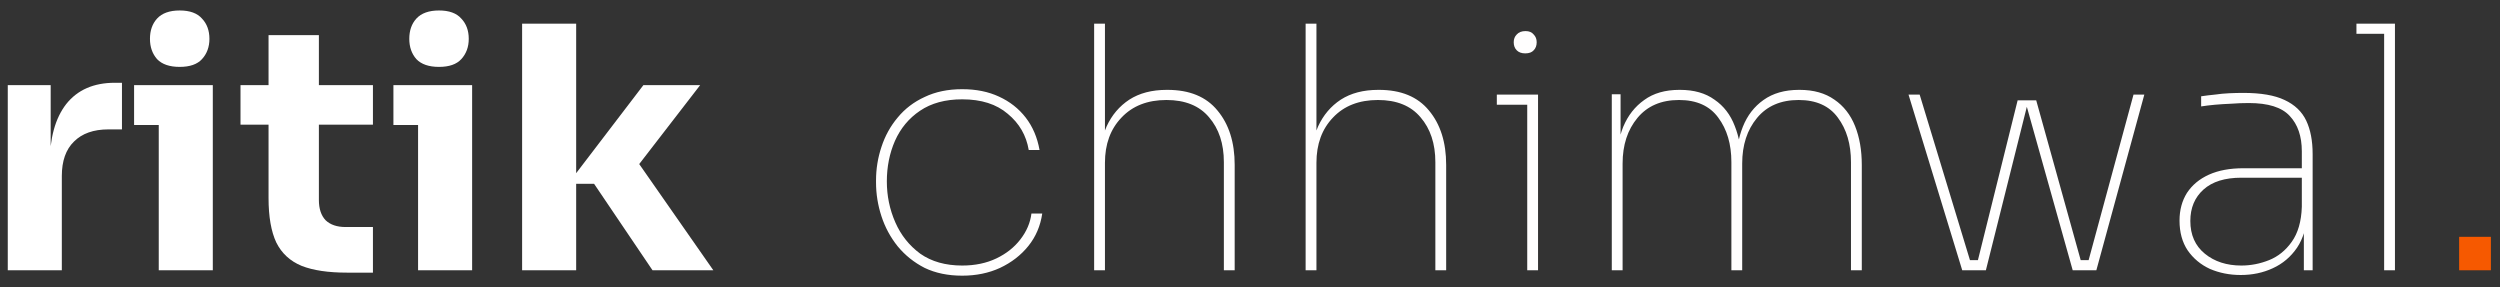 <svg width="148" height="17" viewBox="0 0 148 17" fill="none" xmlns="http://www.w3.org/2000/svg">
<rect x="0" y="0" width="148" height="17" fill="#333333" stroke="none"/>
<path d="M0.46 16V5.04H3V9.74H2.94C2.94 8.193 3.267 7 3.92 6.16C4.587 5.32 5.547 4.9 6.8 4.9H7.22V7.66H6.42C5.54 7.66 4.86 7.9 4.38 8.38C3.9 8.847 3.66 9.527 3.66 10.42V16H0.46ZM9.398 16V5.04H12.598V16H9.398ZM7.938 7.4V5.04H12.598V7.4H7.938ZM10.638 3.96C10.038 3.96 9.591 3.807 9.298 3.5C9.018 3.18 8.878 2.78 8.878 2.3C8.878 1.807 9.018 1.407 9.298 1.1C9.591 0.78 10.038 0.62 10.638 0.62C11.238 0.62 11.678 0.78 11.958 1.1C12.251 1.407 12.398 1.807 12.398 2.3C12.398 2.78 12.251 3.18 11.958 3.5C11.678 3.807 11.238 3.96 10.638 3.96ZM20.538 16.14C19.431 16.14 18.538 16.007 17.858 15.74C17.178 15.46 16.678 15 16.358 14.36C16.051 13.707 15.898 12.827 15.898 11.72V2.08H18.878V11.84C18.878 12.36 19.011 12.76 19.278 13.04C19.558 13.307 19.951 13.44 20.458 13.44H22.078V16.14H20.538ZM14.238 7.38V5.04H22.078V7.38H14.238ZM24.75 16V5.04H27.95V16H24.75ZM23.29 7.4V5.04H27.95V7.4H23.29ZM25.989 3.96C25.39 3.96 24.943 3.807 24.649 3.5C24.369 3.18 24.23 2.78 24.23 2.3C24.23 1.807 24.369 1.407 24.649 1.1C24.943 0.78 25.39 0.62 25.989 0.62C26.59 0.62 27.029 0.78 27.309 1.1C27.603 1.407 27.75 1.807 27.75 2.3C27.75 2.78 27.603 3.18 27.309 3.5C27.029 3.807 26.59 3.96 25.989 3.96ZM38.629 16L35.169 10.88H33.629L38.089 5.04H41.449L37.249 10.48L37.289 8.92L42.229 16H38.629ZM30.909 16V1.4H34.109V16H30.909Z" fill="white"/>
<path d="M56.961 16.32C56.121 16.32 55.381 16.167 54.741 15.86C54.114 15.54 53.581 15.113 53.141 14.58C52.714 14.047 52.394 13.453 52.181 12.8C51.968 12.147 51.861 11.48 51.861 10.8V10.68C51.861 10 51.968 9.34 52.181 8.7C52.394 8.047 52.714 7.467 53.141 6.96C53.568 6.44 54.101 6.033 54.741 5.74C55.381 5.433 56.121 5.28 56.961 5.28C57.788 5.28 58.514 5.427 59.141 5.72C59.781 6.013 60.308 6.427 60.721 6.96C61.134 7.493 61.408 8.133 61.541 8.88H60.901C60.754 8.013 60.341 7.3 59.661 6.74C58.994 6.167 58.094 5.88 56.961 5.88C55.961 5.88 55.128 6.107 54.461 6.56C53.808 7 53.314 7.593 52.981 8.34C52.661 9.073 52.501 9.873 52.501 10.74C52.501 11.593 52.668 12.4 53.001 13.16C53.334 13.92 53.828 14.54 54.481 15.02C55.148 15.487 55.974 15.72 56.961 15.72C57.721 15.72 58.394 15.58 58.981 15.3C59.568 15.02 60.041 14.647 60.401 14.18C60.774 13.7 60.994 13.187 61.061 12.64H61.701C61.594 13.373 61.321 14.013 60.881 14.56C60.441 15.107 59.881 15.54 59.201 15.86C58.534 16.167 57.788 16.32 56.961 16.32ZM64.773 16V1.4H65.413V8.74L65.073 9.76C65.073 8.907 65.22 8.147 65.513 7.48C65.82 6.813 66.267 6.287 66.853 5.9C67.453 5.513 68.193 5.32 69.073 5.32H69.113C70.42 5.32 71.407 5.727 72.073 6.54C72.753 7.353 73.093 8.427 73.093 9.76V16H72.453V9.6C72.453 8.507 72.16 7.62 71.573 6.94C71 6.26 70.16 5.92 69.053 5.92C67.933 5.92 67.047 6.267 66.393 6.96C65.74 7.64 65.413 8.533 65.413 9.64V16H64.773ZM77.293 16V1.4H77.933V8.74L77.593 9.76C77.593 8.907 77.74 8.147 78.033 7.48C78.34 6.813 78.786 6.287 79.373 5.9C79.973 5.513 80.713 5.32 81.593 5.32H81.633C82.939 5.32 83.926 5.727 84.593 6.54C85.273 7.353 85.613 8.427 85.613 9.76V16H84.973V9.6C84.973 8.507 84.68 7.62 84.093 6.94C83.519 6.26 82.68 5.92 81.573 5.92C80.453 5.92 79.566 6.267 78.913 6.96C78.26 7.64 77.933 8.533 77.933 9.64V16H77.293ZM90.412 16V5.6H91.052V16H90.412ZM88.612 6.2V5.6H91.052V6.2H88.612ZM90.292 3.16C90.079 3.16 89.912 3.1 89.792 2.98C89.672 2.86 89.612 2.7 89.612 2.5C89.612 2.313 89.672 2.16 89.792 2.04C89.912 1.907 90.086 1.84 90.312 1.84C90.526 1.84 90.686 1.907 90.792 2.04C90.912 2.16 90.972 2.313 90.972 2.5C90.972 2.7 90.912 2.86 90.792 2.98C90.686 3.1 90.519 3.16 90.292 3.16ZM95.418 16V5.58H95.938V9.76H95.698C95.698 8.92 95.831 8.167 96.098 7.5C96.378 6.833 96.791 6.307 97.338 5.92C97.885 5.52 98.578 5.32 99.418 5.32H99.458C100.284 5.32 100.964 5.513 101.498 5.9C102.044 6.273 102.444 6.793 102.698 7.46C102.964 8.127 103.098 8.893 103.098 9.76H102.778C102.778 8.92 102.911 8.167 103.178 7.5C103.444 6.833 103.851 6.307 104.398 5.92C104.958 5.52 105.658 5.32 106.498 5.32H106.538C107.364 5.32 108.051 5.513 108.598 5.9C109.144 6.273 109.551 6.793 109.818 7.46C110.084 8.127 110.218 8.893 110.218 9.76V16H109.578V9.6C109.578 8.533 109.318 7.653 108.798 6.96C108.291 6.267 107.518 5.92 106.478 5.92C105.424 5.92 104.604 6.273 104.018 6.98C103.431 7.687 103.138 8.587 103.138 9.68V16H102.498V9.6C102.498 8.533 102.238 7.653 101.718 6.96C101.211 6.267 100.438 5.92 99.398 5.92C98.344 5.92 97.525 6.273 96.938 6.98C96.351 7.687 96.058 8.587 96.058 9.68V16H95.418ZM116.944 16L119.444 5.94H120.544L123.344 16H122.704L119.904 6.02H120.064L117.564 16H116.944ZM116.344 16V15.4H117.384V16H116.344ZM116.164 16L112.984 5.6H113.644L116.804 16H116.164ZM122.944 16V15.4H123.844V16H122.944ZM123.484 16L126.304 5.6H126.944L124.104 16H123.484ZM136.388 16V12.88H136.268V8.96C136.268 8.067 136.028 7.367 135.548 6.86C135.081 6.353 134.275 6.1 133.128 6.1C132.781 6.1 132.435 6.113 132.088 6.14C131.755 6.153 131.435 6.173 131.128 6.2C130.835 6.227 130.561 6.26 130.308 6.3V5.7C130.575 5.66 130.848 5.627 131.128 5.6C131.408 5.56 131.688 5.533 131.968 5.52C132.261 5.507 132.541 5.5 132.808 5.5C133.848 5.5 134.661 5.64 135.248 5.92C135.848 6.2 136.275 6.607 136.528 7.14C136.781 7.673 136.908 8.333 136.908 9.12V16H136.388ZM132.648 16.28C131.995 16.28 131.388 16.16 130.828 15.92C130.281 15.667 129.841 15.3 129.508 14.82C129.188 14.34 129.028 13.753 129.028 13.06C129.028 12.433 129.175 11.887 129.468 11.42C129.775 10.953 130.208 10.593 130.768 10.34C131.328 10.087 132.008 9.96 132.808 9.96H136.308V10.52H132.688C131.715 10.52 130.968 10.753 130.448 11.22C129.928 11.687 129.668 12.307 129.668 13.08C129.668 13.907 129.955 14.553 130.528 15.02C131.101 15.487 131.821 15.72 132.688 15.72C133.248 15.72 133.795 15.613 134.328 15.4C134.861 15.187 135.308 14.827 135.668 14.32C136.041 13.8 136.241 13.107 136.268 12.24L136.588 12.56C136.561 13.4 136.361 14.1 135.988 14.66C135.615 15.207 135.135 15.613 134.548 15.88C133.975 16.147 133.341 16.28 132.648 16.28ZM141.141 16V1.4H141.781V16H141.141ZM139.501 2V1.4H141.781V2H139.501Z" fill="#FFFEFE"/>
<path d="M145.581 16V14.02H147.461V16H145.581Z" fill="#F65900"/>
</svg>
